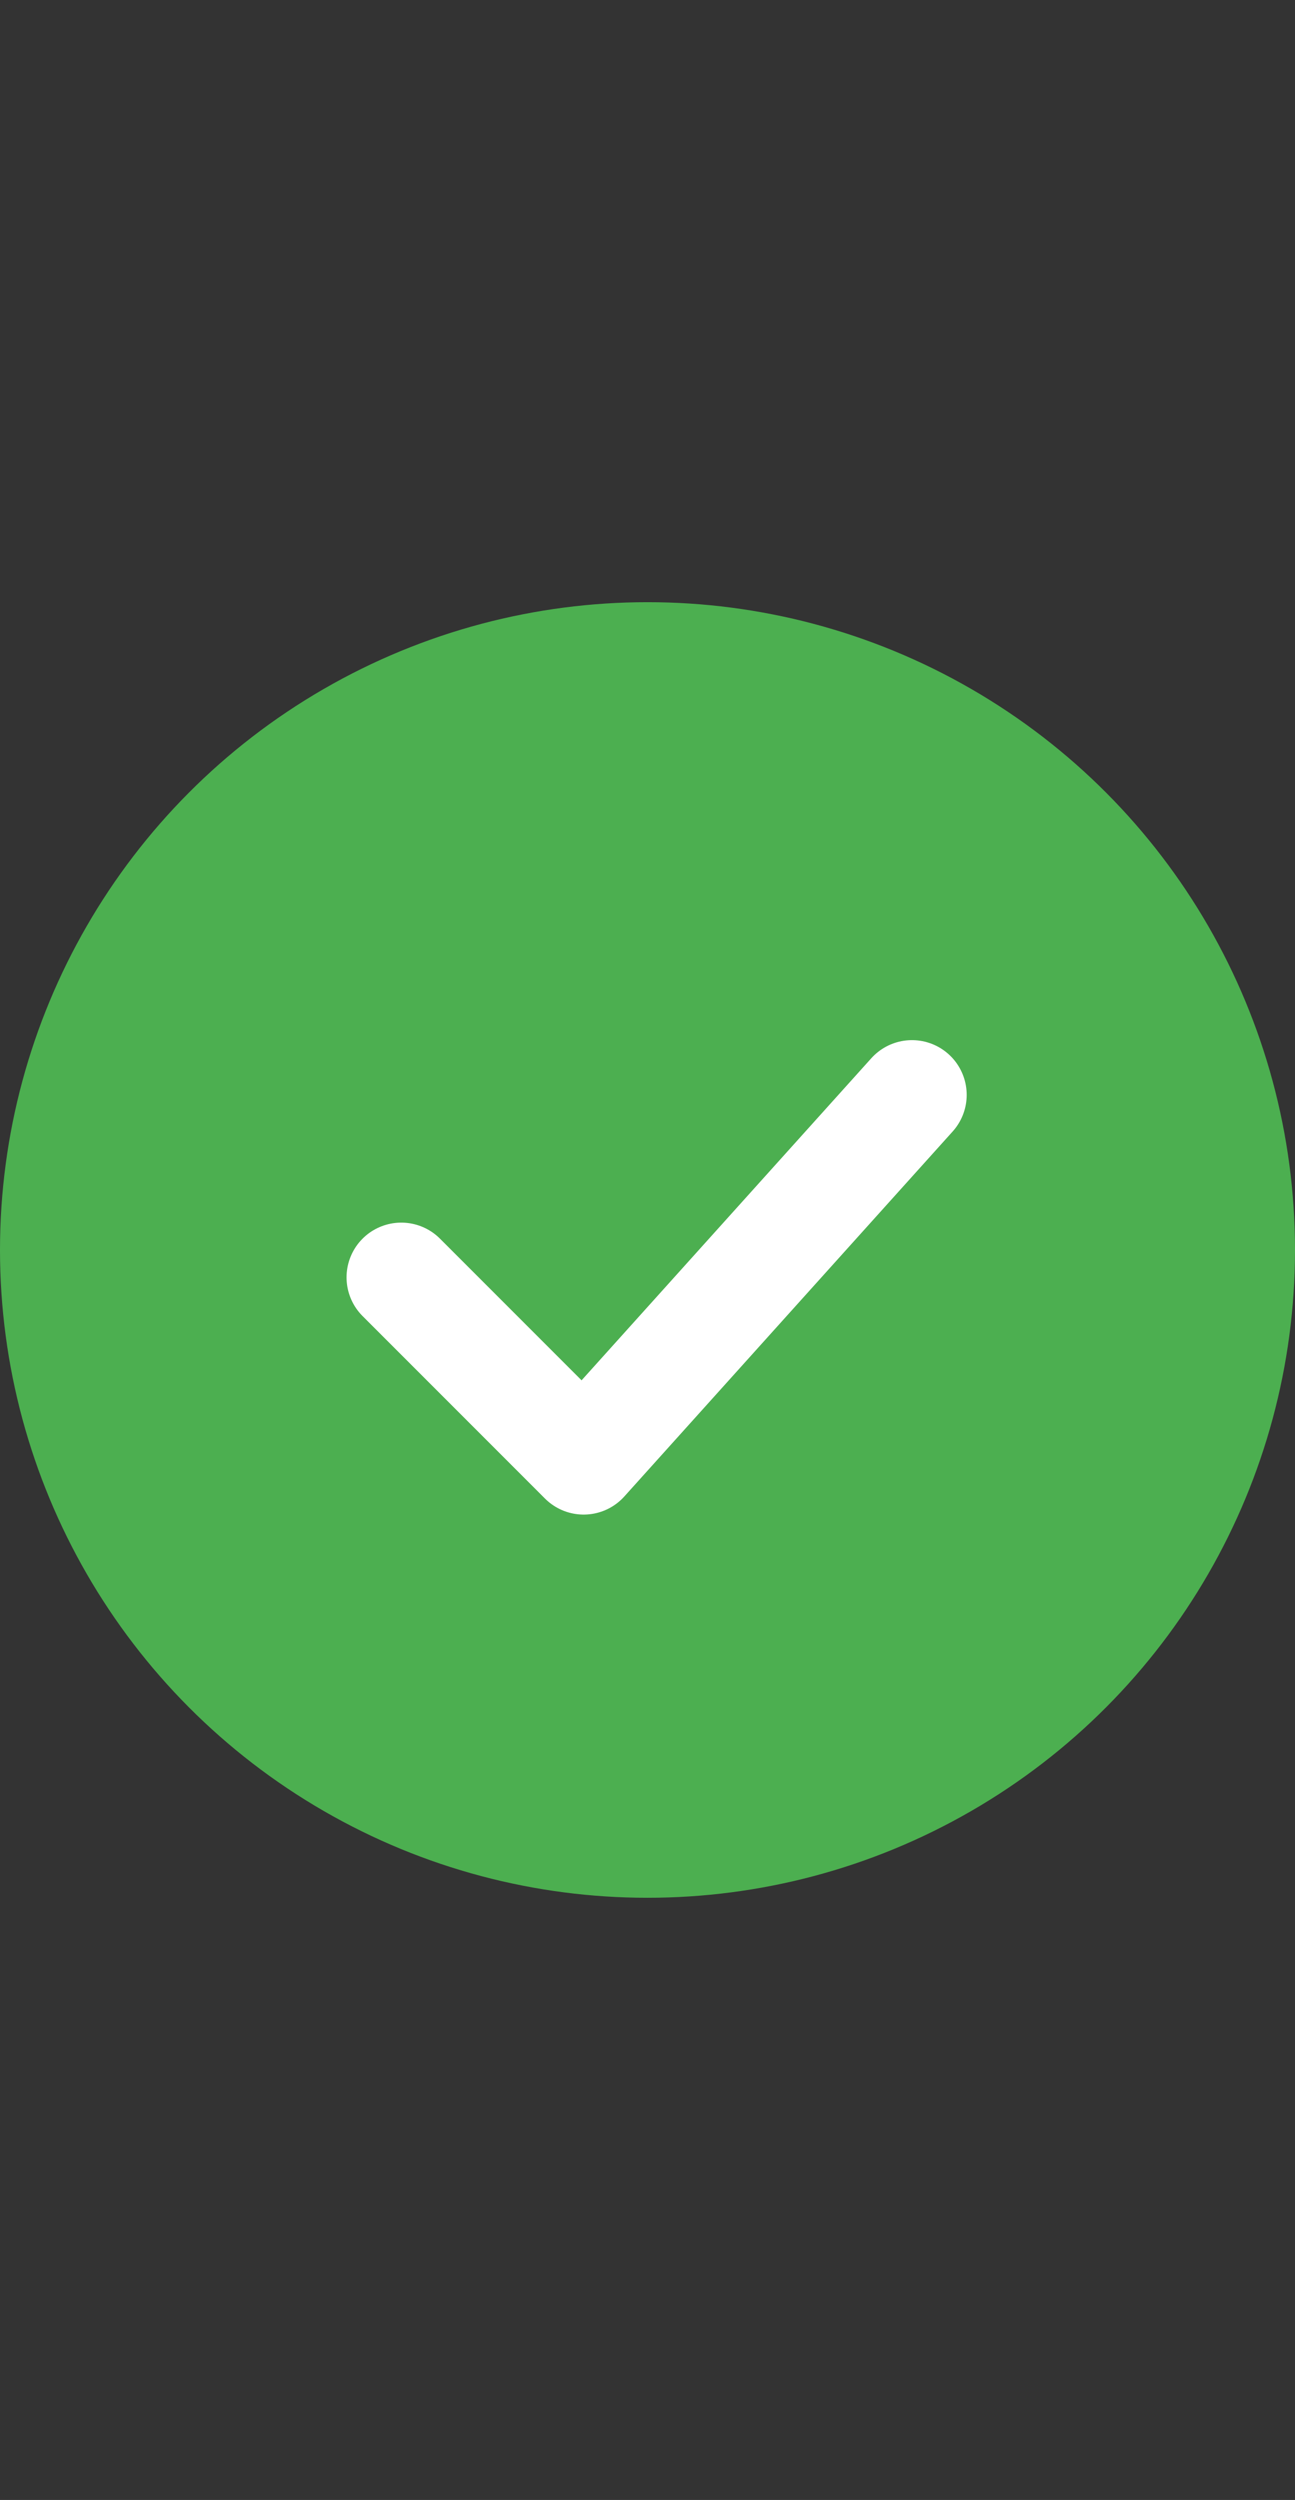 <svg width="71" height="137" viewBox="0 0 71 137" fill="none" xmlns="http://www.w3.org/2000/svg">
  <rect x="0" y="0" width="71" height="137" fill="#333333" stroke="none"/>
  <circle cx="35.5" cy="68.5" r="35.5" fill="#4CAF50"/>
  <path d="M22 70L32 80L50 60" stroke="white" stroke-width="6" stroke-linecap="round" stroke-linejoin="round"/>
</svg>
